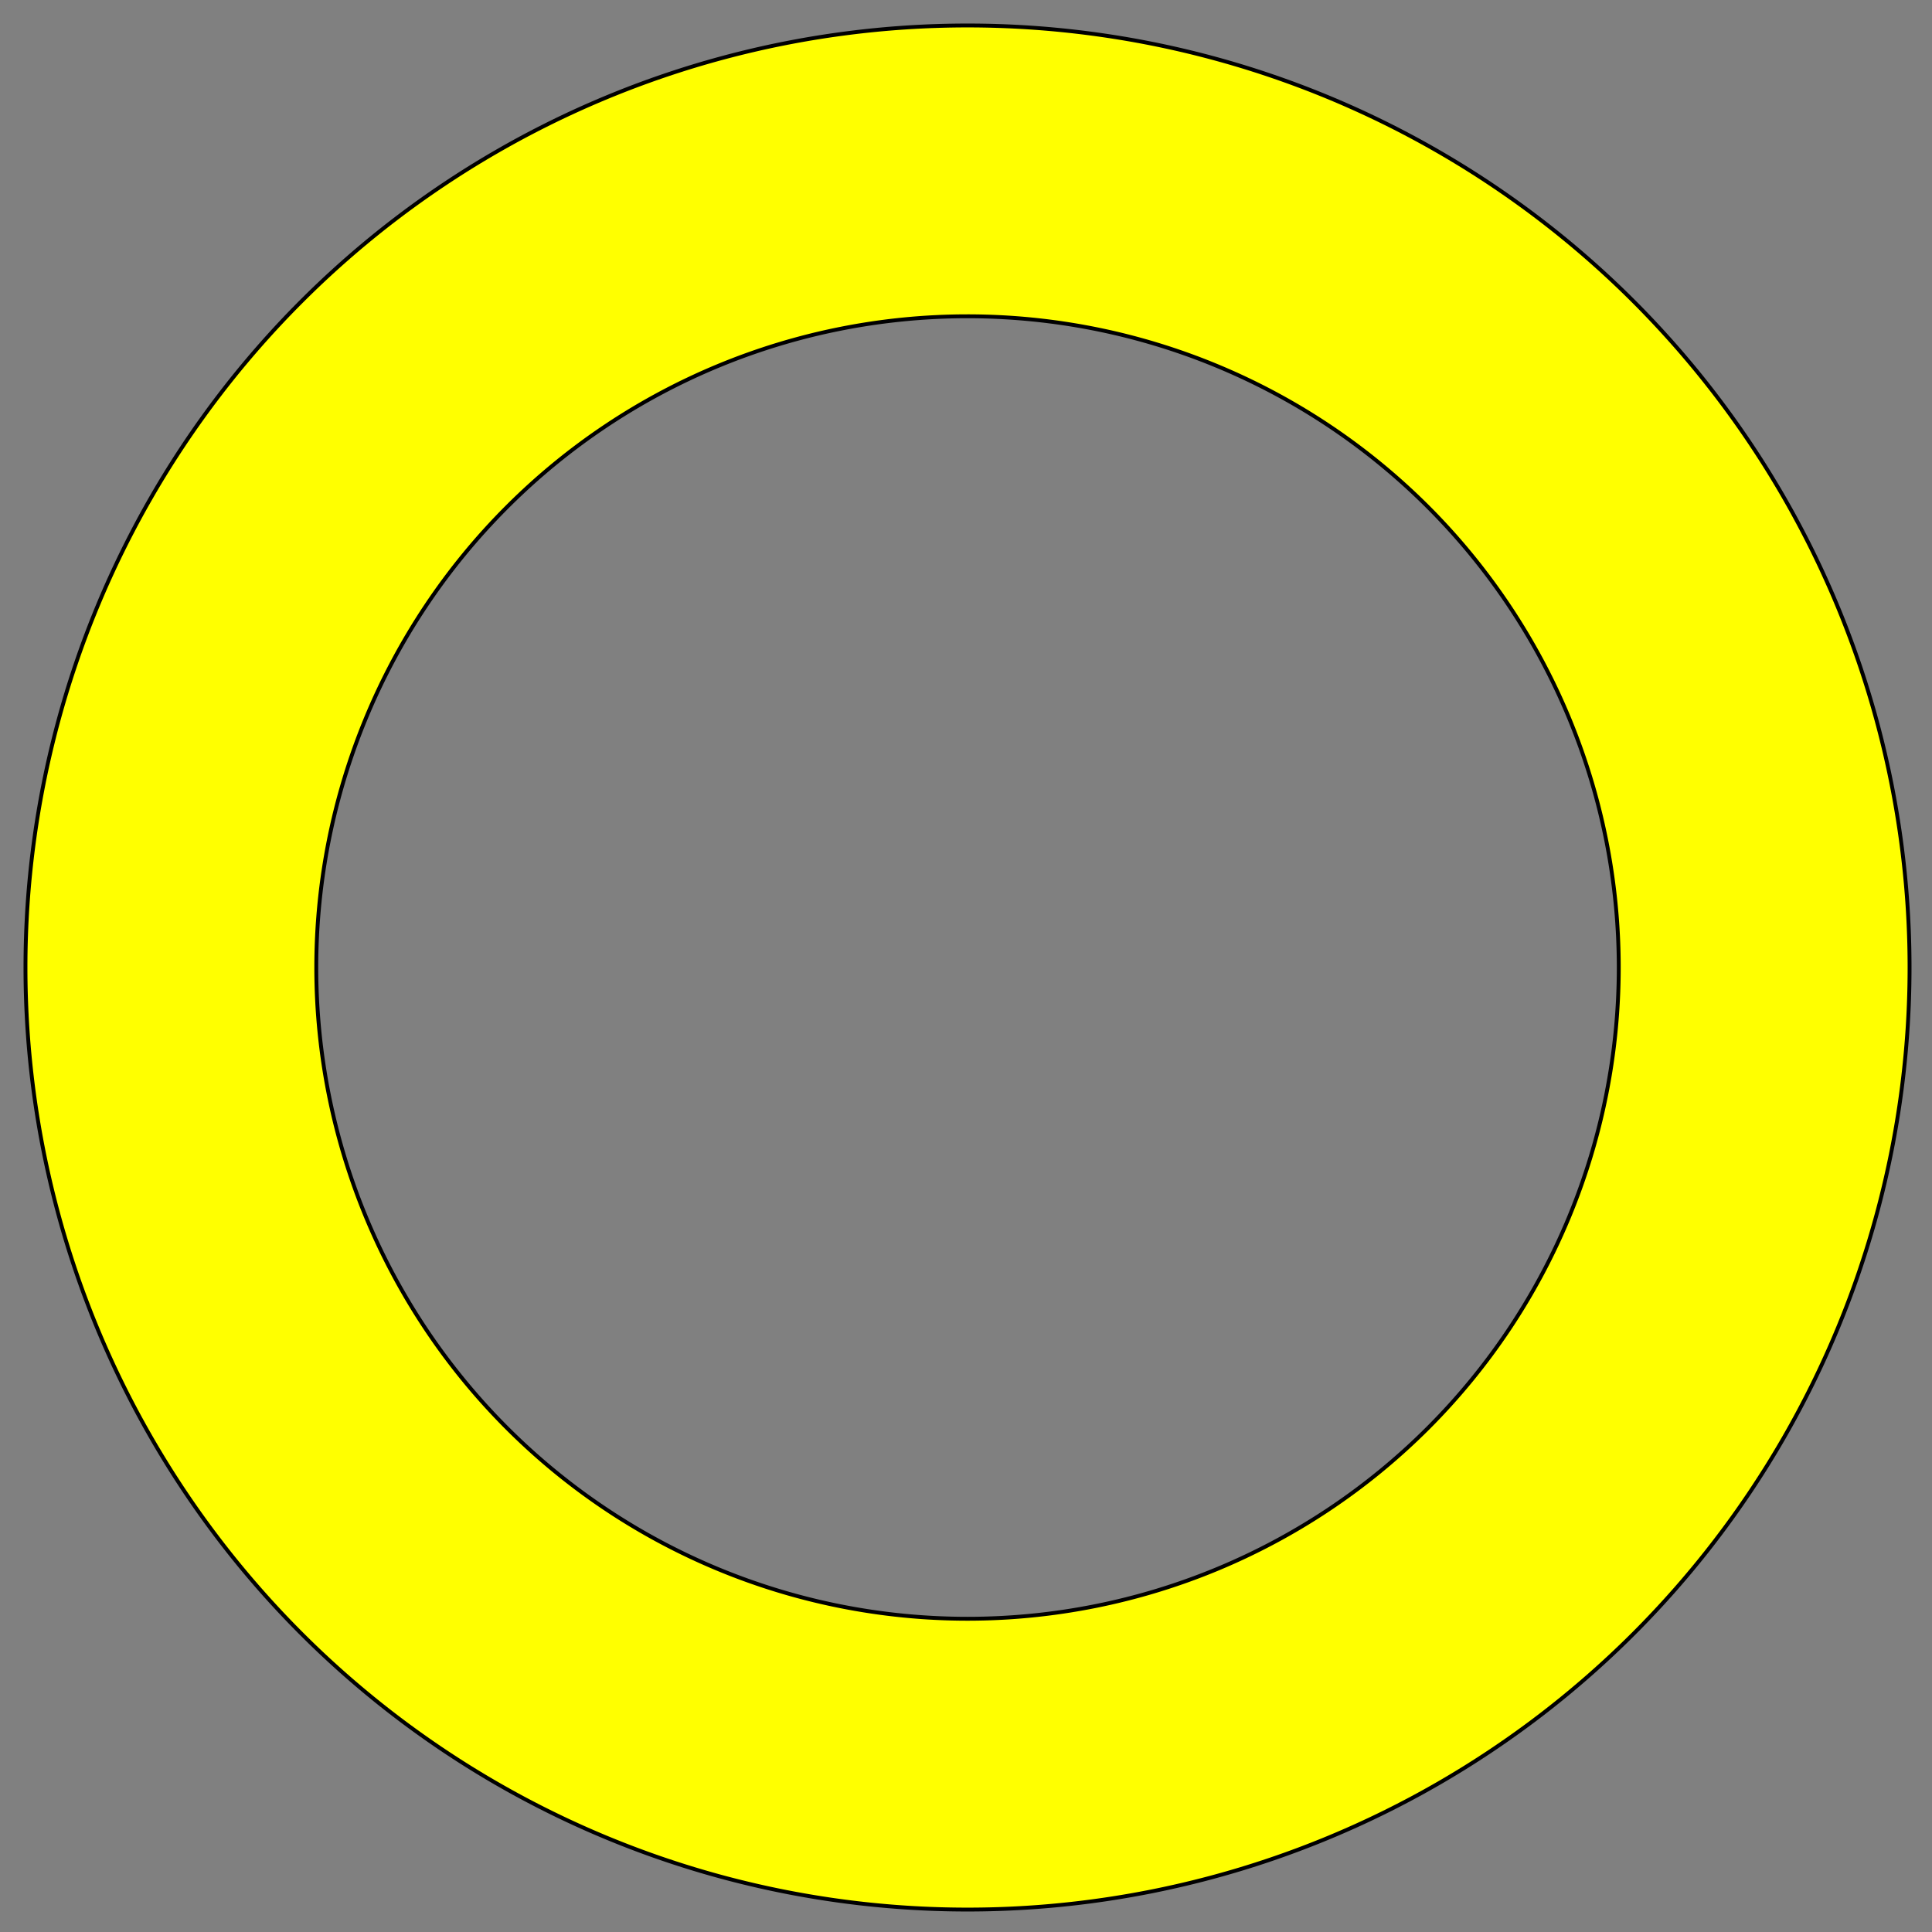 <?xml version="1.0" encoding="UTF-8" standalone="no"?>
<!-- Created with Inkscape (http://www.inkscape.org/) -->

<svg
   xmlns:dc="http://purl.org/dc/elements/1.1/"
   xmlns:cc="http://creativecommons.org/ns#"
   xmlns:rdf="http://www.w3.org/1999/02/22-rdf-syntax-ns#"
   xmlns:svg="http://www.w3.org/2000/svg"
   xmlns="http://www.w3.org/2000/svg"
   xmlns:sodipodi="http://sodipodi.sourceforge.net/DTD/sodipodi-0.dtd"
   xmlns:inkscape="http://www.inkscape.org/namespaces/inkscape"
   width="500mm"
   height="500mm"
   viewBox="0 0 500 500"
   version="1.1"
   id="svg8"
   inkscape:version="0.92.4 (5da689c313, 2019-01-14)"
   sodipodi:docname="w_circle_gelb_ring.svg">
  <rect x="0" y="0" width="500" height="500" fill="#808080" stroke="none"/>
  <defs
     id="defs2" />
  <sodipodi:namedview
     id="base"
     pagecolor="#ffffff"
     bordercolor="#666666"
     borderopacity="1.0"
     inkscape:pageopacity="0.0"
     inkscape:pageshadow="2"
     inkscape:zoom="0.5"
     inkscape:cx="230.52756"
     inkscape:cy="937.50825"
     inkscape:document-units="mm"
     inkscape:current-layer="layer1"
     showgrid="false"
     units="mm"
     inkscape:showpageshadow="false"
     inkscape:pagecheckerboard="false"
     width="500mm"
     fit-margin-bottom="-0.2"
     inkscape:window-width="2560"
     inkscape:window-height="1360"
     inkscape:window-x="-11"
     inkscape:window-y="-11"
     inkscape:window-maximized="1" />
  <g
     inkscape:label="Ebene 1"
     inkscape:groupmode="layer"
     id="layer1"
     transform="translate(0,203)">
    <path
       style="fill:#ffff00;fill-opacity:1;stroke:#000000;stroke-width:3.78;stroke-linejoin:round;stroke-miterlimit:4;stroke-dasharray:none;stroke-opacity:1"
       d="M 944.883,24.883 A 920,920 0 0 0 24.883,944.883 920,920 0 0 0 944.883,1864.883 920,920 0 0 0 1864.883,944.883 920,920 0 0 0 944.883,24.883 Z m 0,284 a 636,636 0 0 1 636,636 636,636 0 0 1 -636,636 636,636 0 0 1 -636,-636 636,636 0 0 1 636,-636 z"
       transform="matrix(0.265,0,0,0.265,0,-203)"
       id="path8126"
       inkscape:connector-curvature="0" />
  </g>
</svg>

